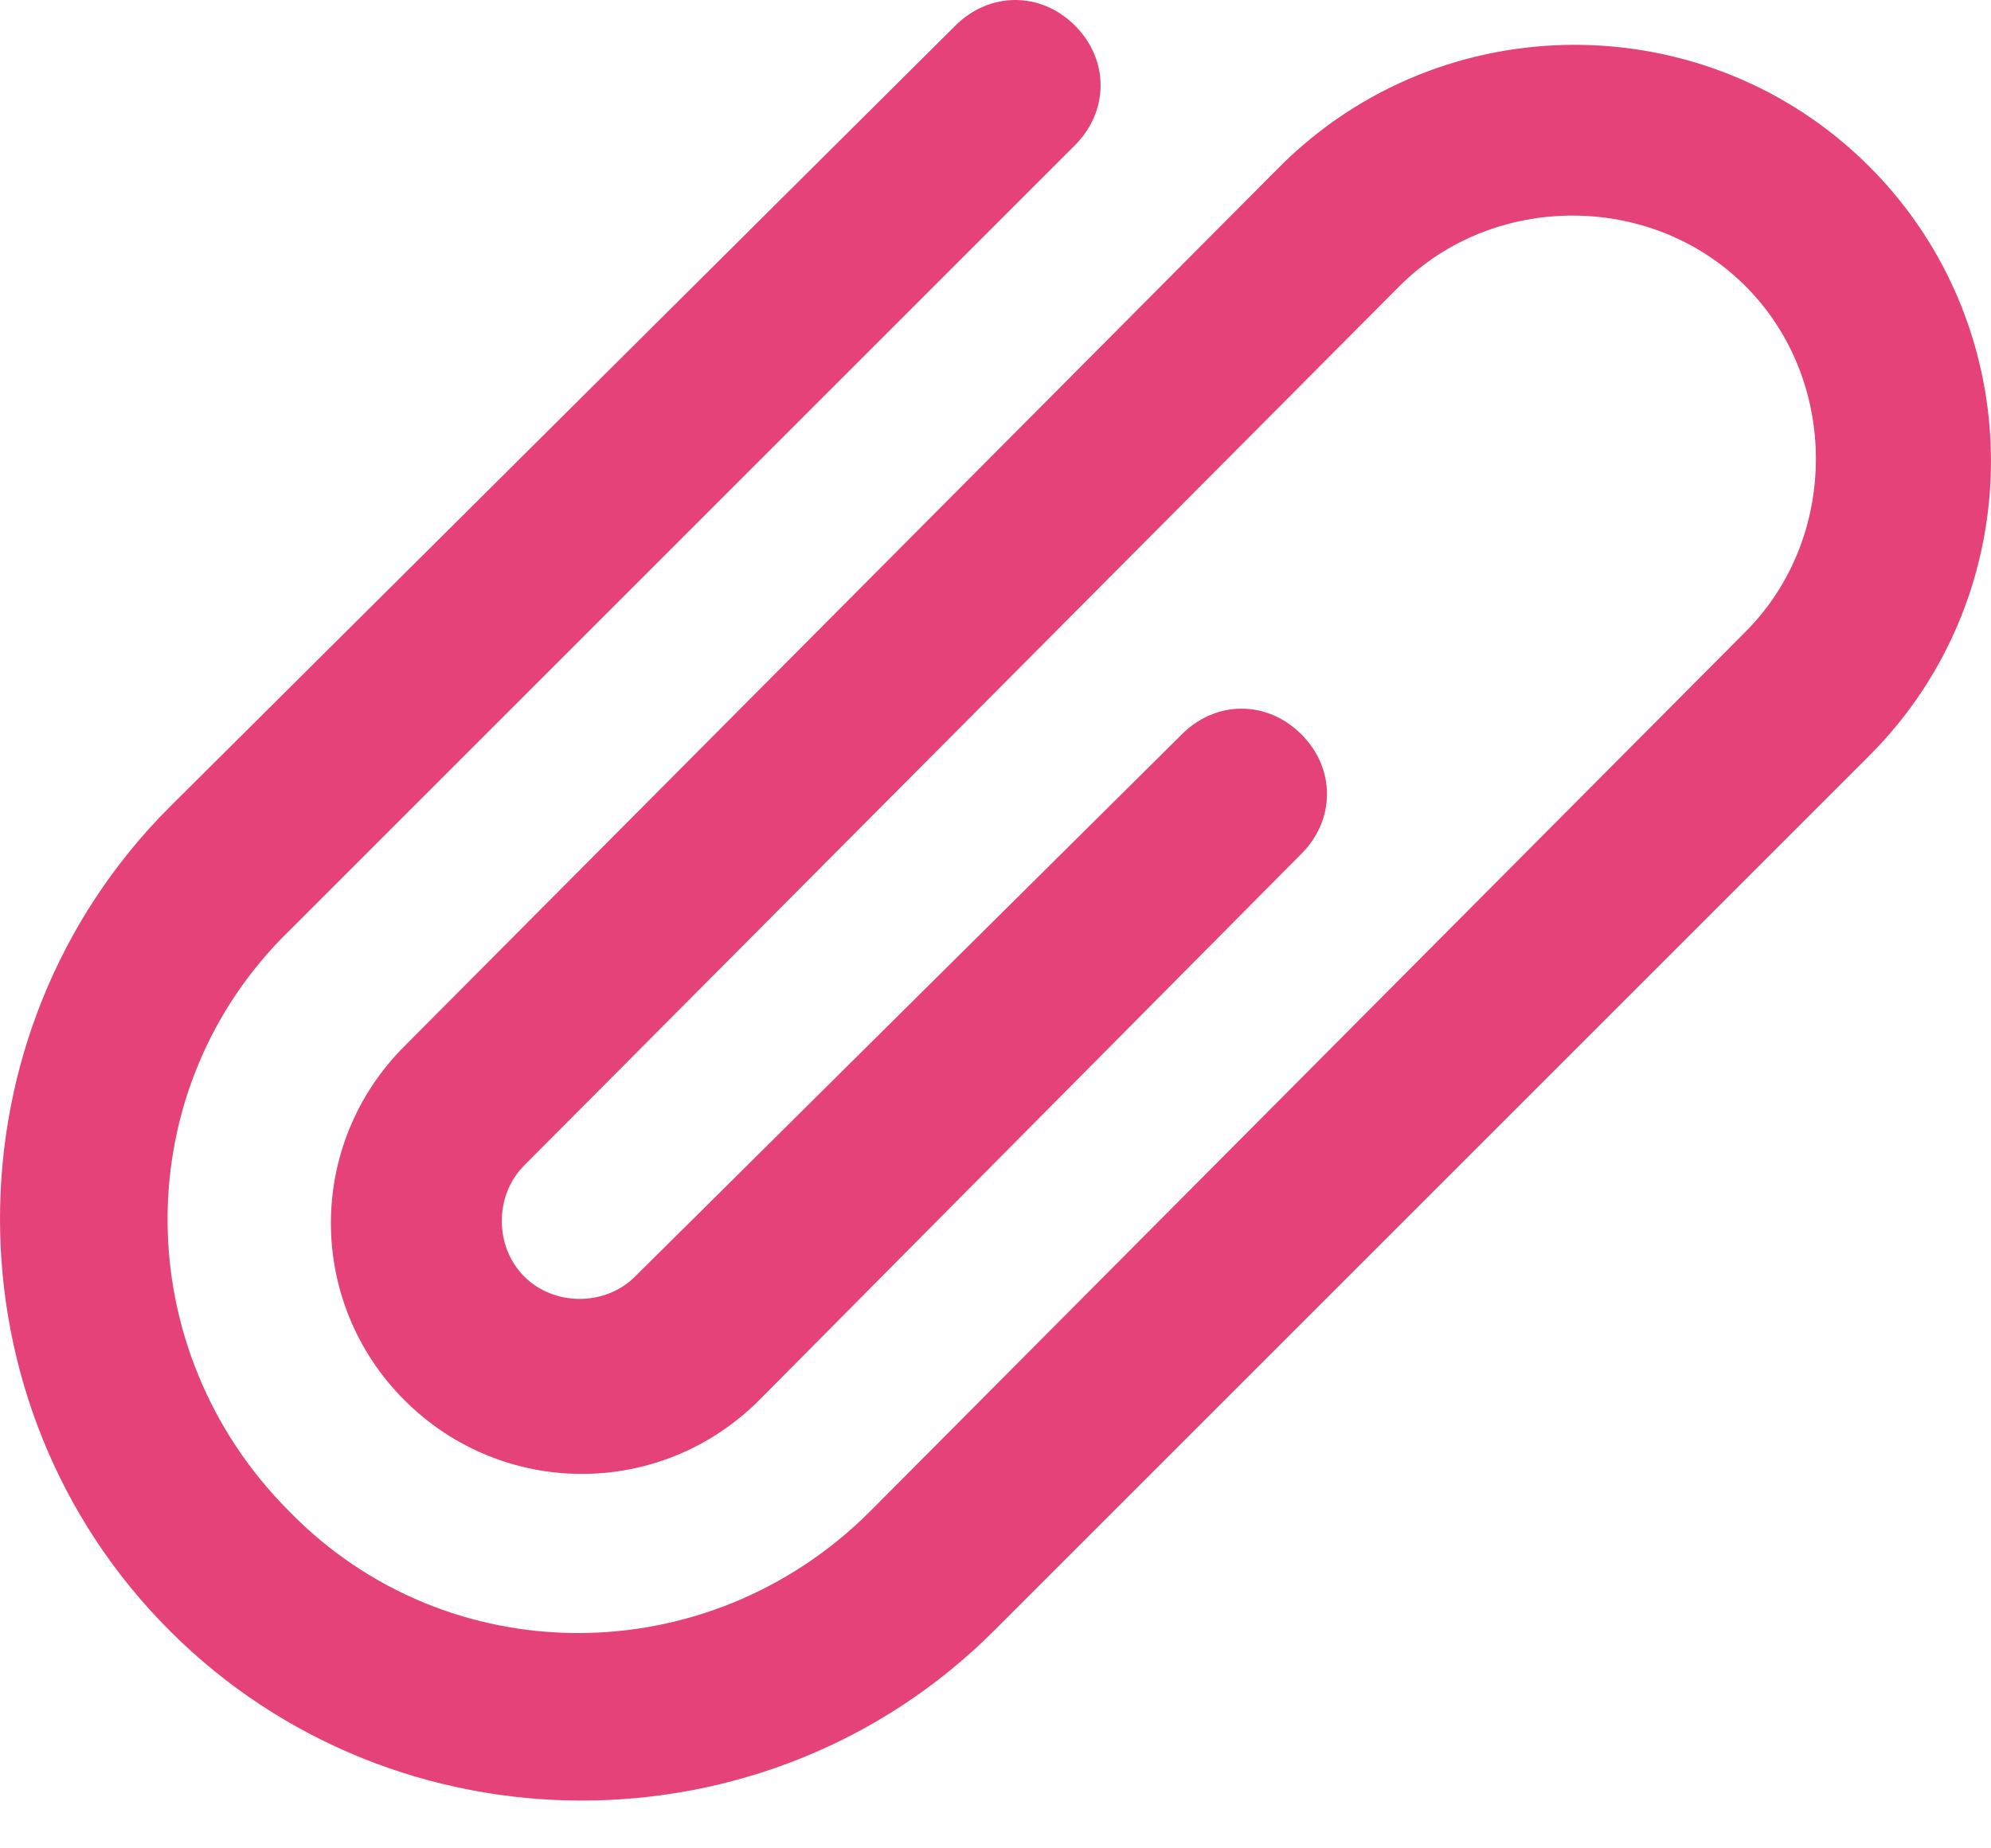 <svg width="14" height="13" viewBox="0 0 14 13" fill="none" xmlns="http://www.w3.org/2000/svg">
<path d="M13.144 1.171C12.003 0.03 10.142 0.03 9 1.171L2.845 7.357C2.154 8.047 2.154 9.158 2.845 9.849C3.536 10.539 4.647 10.539 5.337 9.849L9.151 6.005C9.391 5.765 9.391 5.405 9.151 5.165C8.91 4.924 8.55 4.924 8.31 5.165L4.466 8.978C4.256 9.188 3.896 9.188 3.686 8.978C3.476 8.768 3.476 8.407 3.686 8.197L9.841 2.012C10.502 1.351 11.613 1.351 12.273 2.012C12.934 2.672 12.934 3.783 12.273 4.444L6.118 10.63C4.977 11.771 3.145 11.771 2.034 10.63C0.893 9.488 0.893 7.657 2.034 6.546L7.559 1.021C7.799 0.781 7.799 0.42 7.559 0.18C7.319 -0.06 6.959 -0.06 6.718 0.18L1.194 5.675C-0.398 7.266 -0.398 9.879 1.194 11.47C2.785 13.062 5.397 13.062 6.989 11.47L13.144 5.315C14.285 4.174 14.285 2.312 13.144 1.171Z" fill="#E6427A"/>
</svg>
